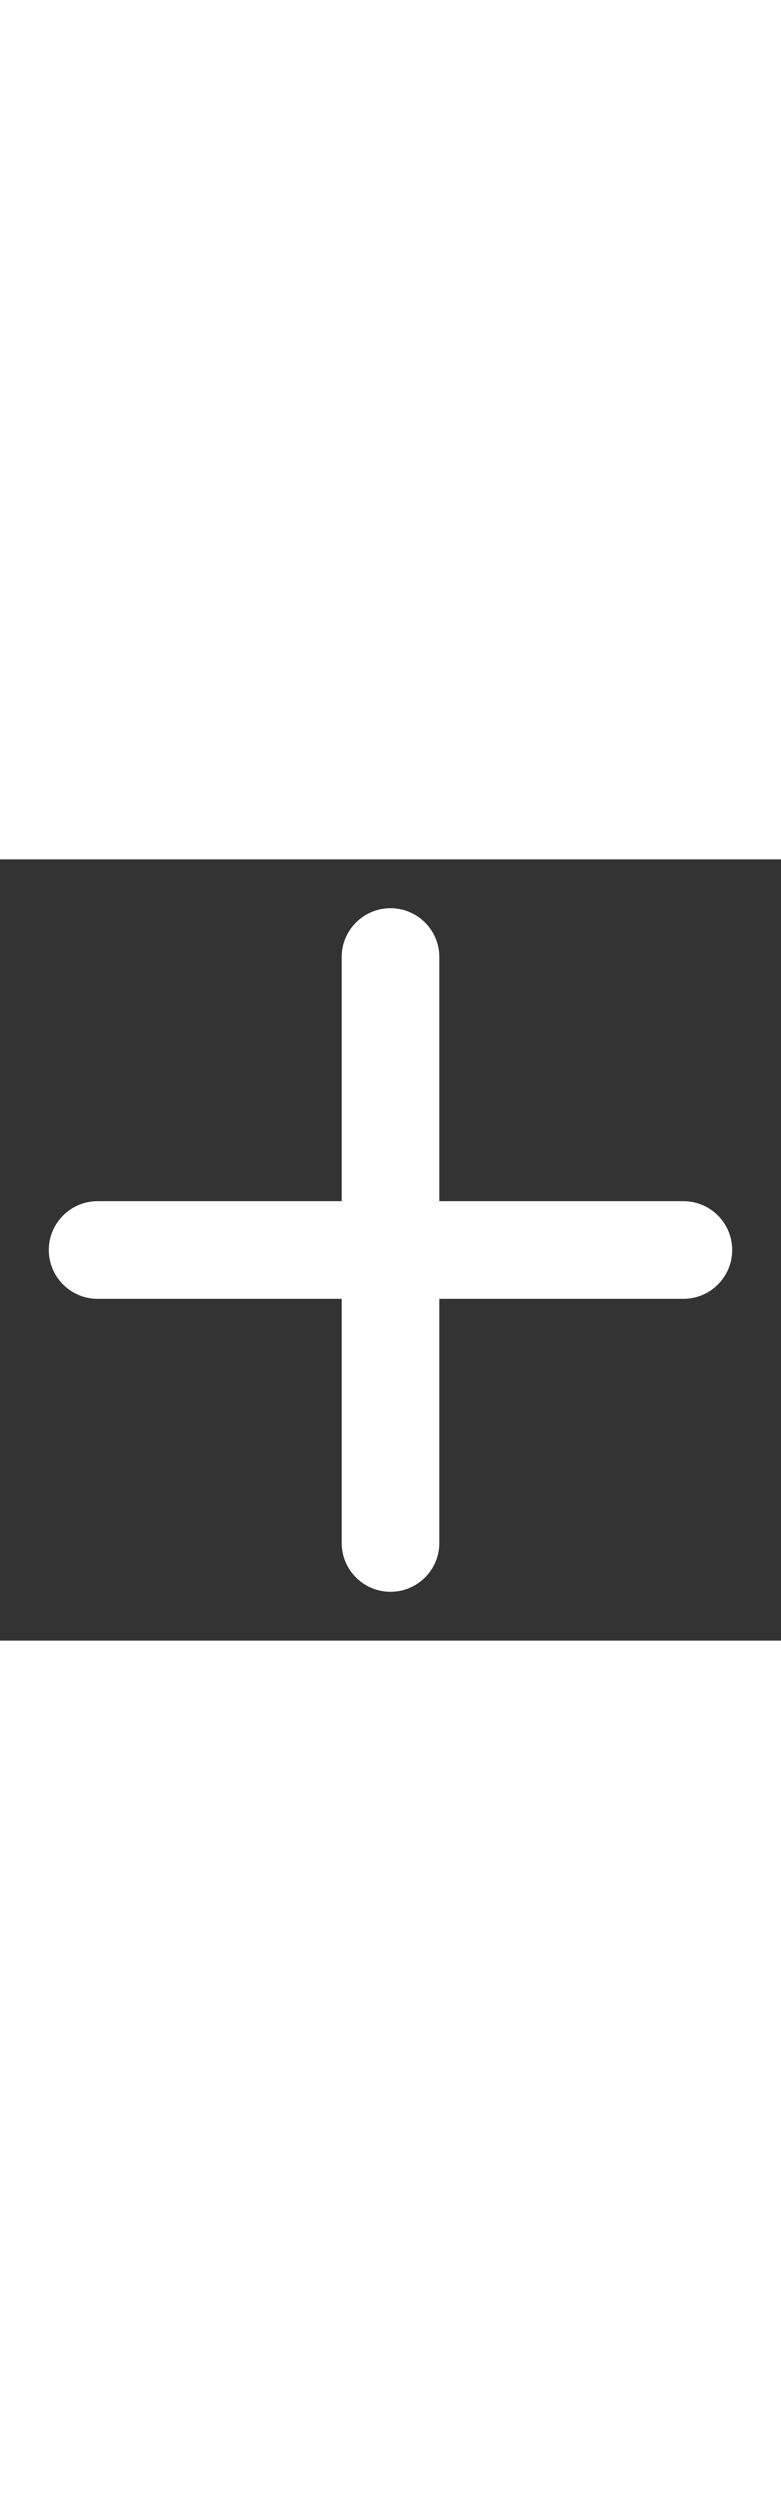 <svg width="10" height="32" viewBox="0 0 32 32" fill="none" xmlns="http://www.w3.org/2000/svg">
<rect x="0" y="0" width="32" height="32" fill="#333333" stroke="none"/>
<path d="M28 14H18V4C18 2.896 17.104 2 16 2C14.896 2 14 2.896 14 4V14H4C2.896 14 2 14.896 2 16C2 17.104 2.896 18 4 18H14V28C14 29.104 14.896 30 16 30C17.104 30 18 29.104 18 28V18H28C29.104 18 30 17.104 30 16C30 14.896 29.104 14 28 14Z" fill="white"/>
</svg>
